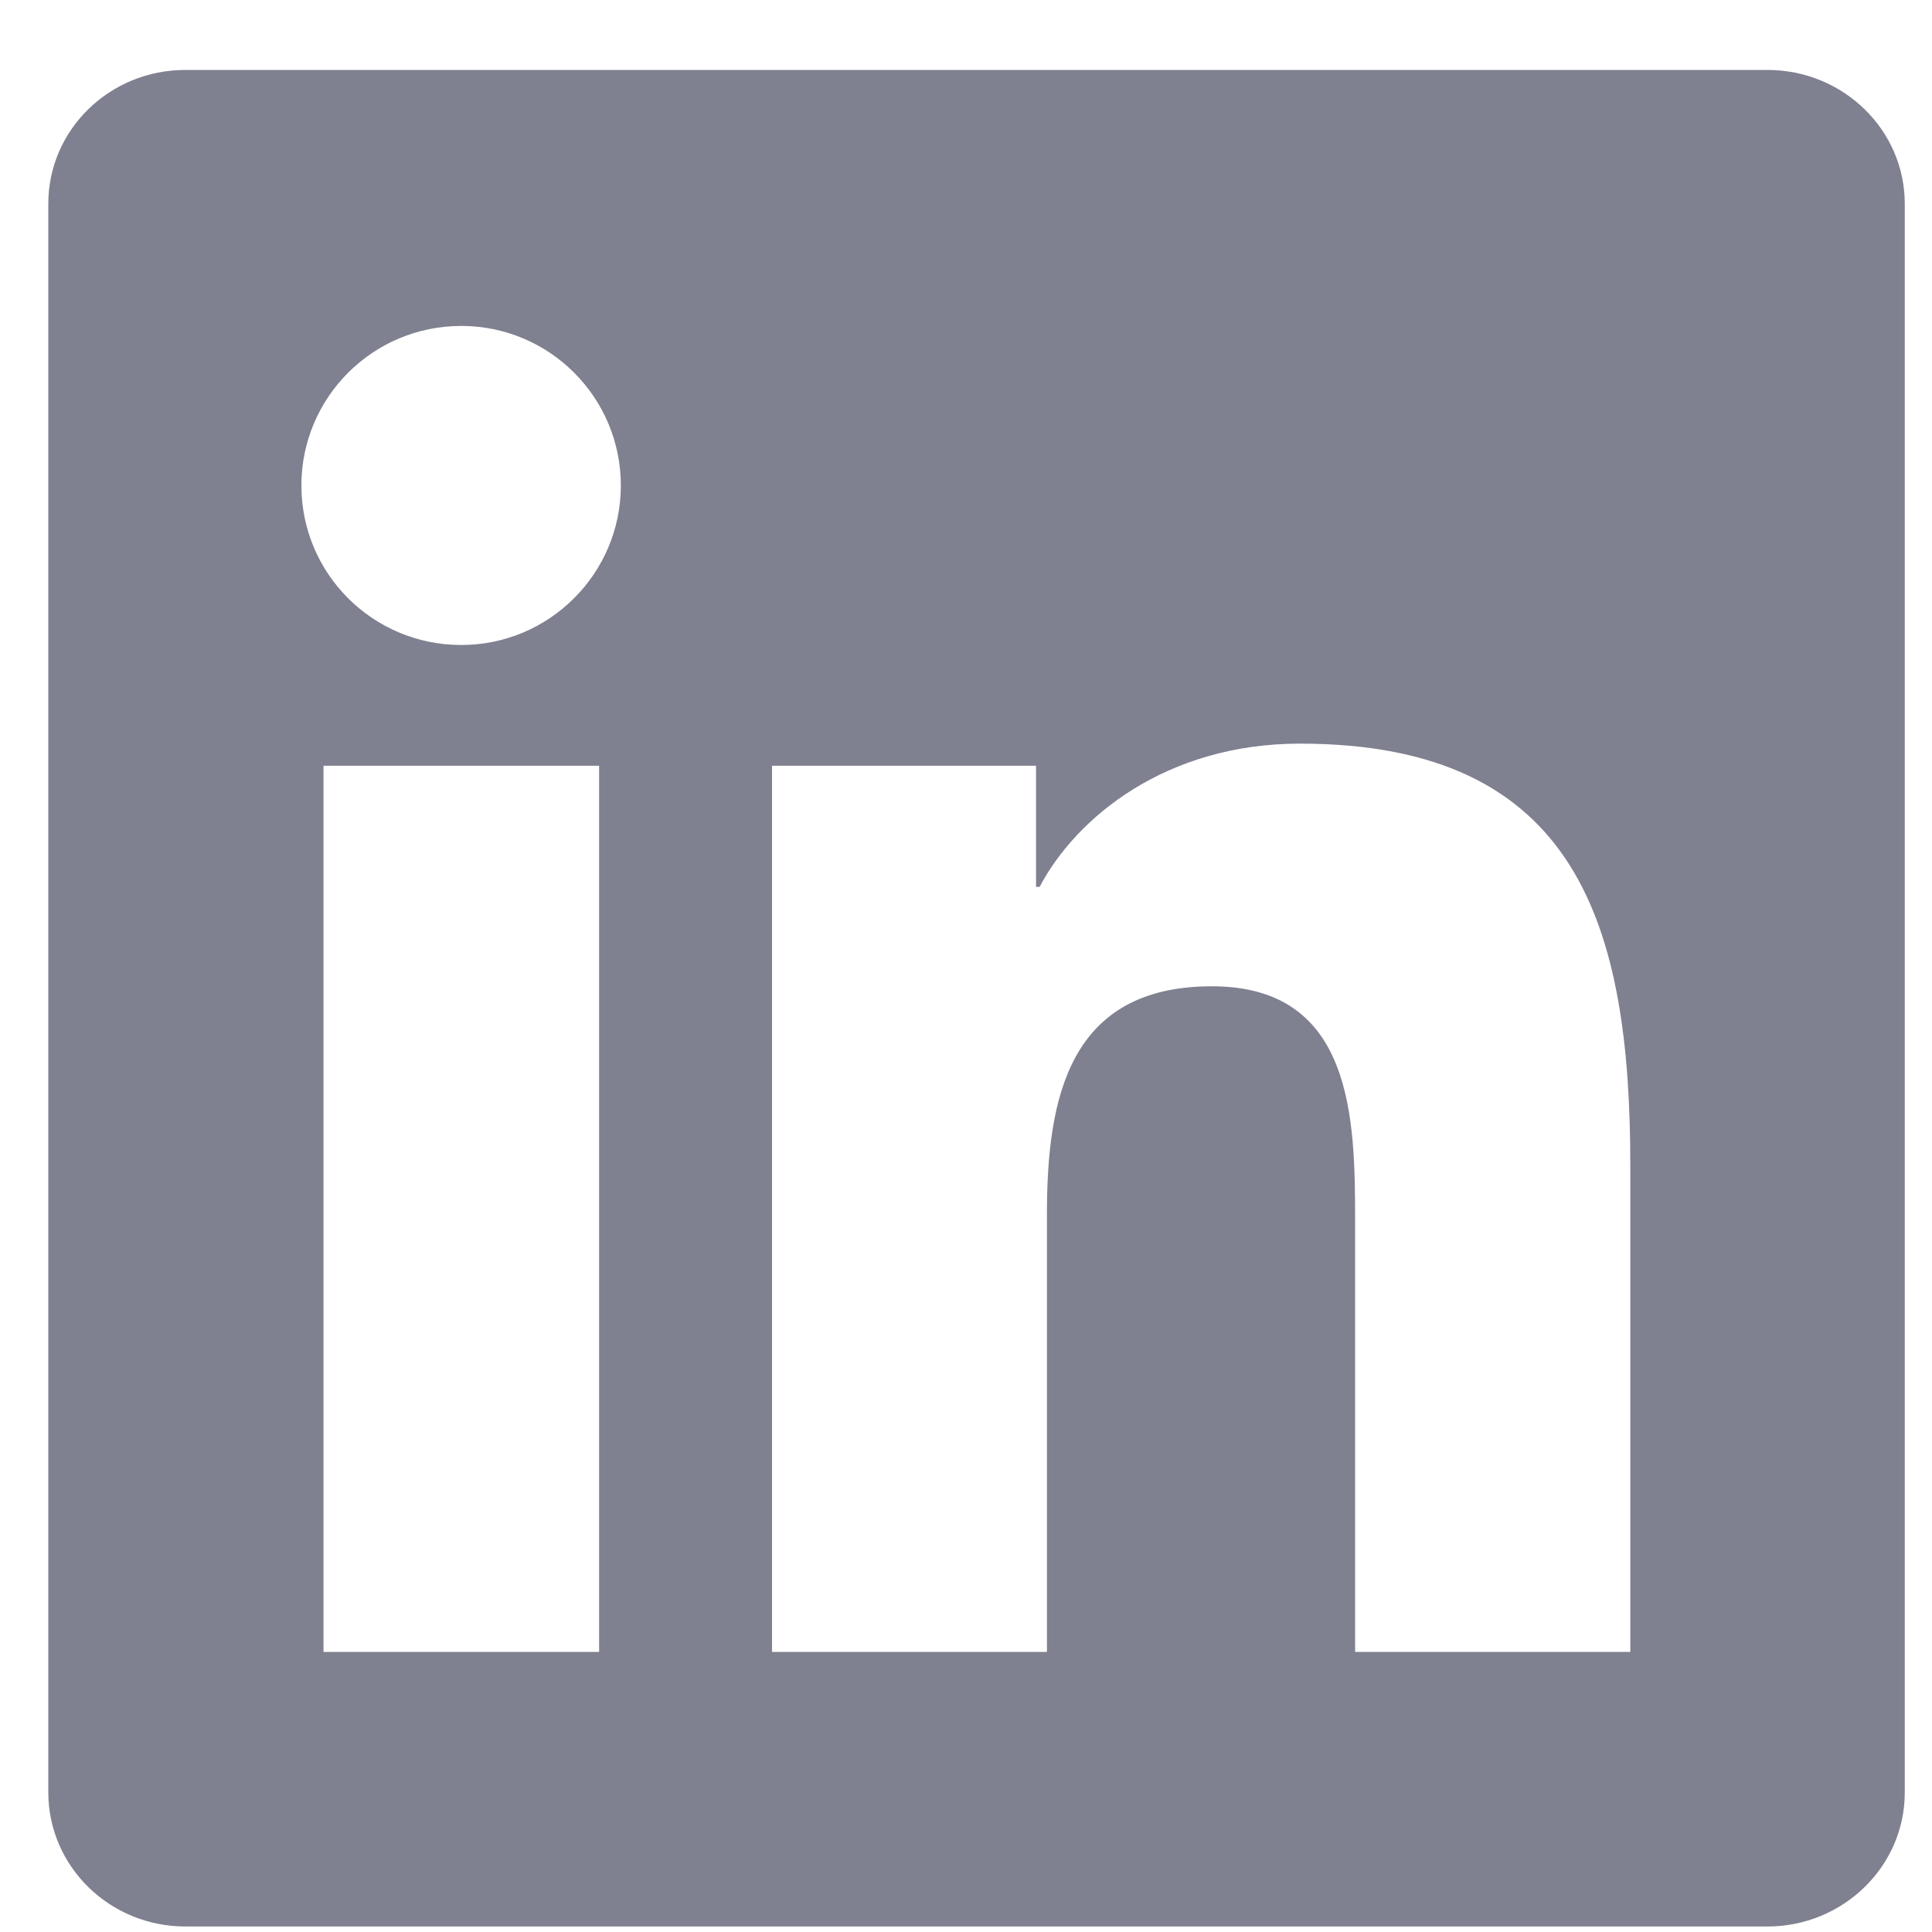 <svg xmlns="http://www.w3.org/2000/svg" width="20" height="20" viewBox="0 0 20 20" fill="none">
<g clip-path="url(#clip0_6195_10070)">
<path d="M18.296 0.724H1.919C1.134 0.724 0.5 1.344 0.5 2.109V18.554C0.5 19.32 1.134 19.943 1.919 19.943H18.296C19.08 19.943 19.718 19.32 19.718 18.558V2.109C19.718 1.344 19.08 0.724 18.296 0.724ZM6.202 17.101H3.349V7.927H6.202V17.101ZM4.775 6.677C3.859 6.677 3.12 5.938 3.12 5.026C3.12 4.114 3.859 3.374 4.775 3.374C5.688 3.374 6.427 4.114 6.427 5.026C6.427 5.934 5.688 6.677 4.775 6.677ZM16.877 17.101H14.028V12.642C14.028 11.58 14.009 10.21 12.545 10.21C11.063 10.21 10.838 11.37 10.838 12.567V17.101H7.992V7.927H10.725V9.181H10.762C11.142 8.46 12.072 7.698 13.457 7.698C16.344 7.698 16.877 9.598 16.877 12.068V17.101Z" fill="#7F8090"/>
</g>
<defs>
<clipPath id="clip0_6195_10070">
<rect width="19.218" height="19.218" fill="white" transform="translate(0.5 0.724)"/>
</clipPath>
</defs>
</svg>